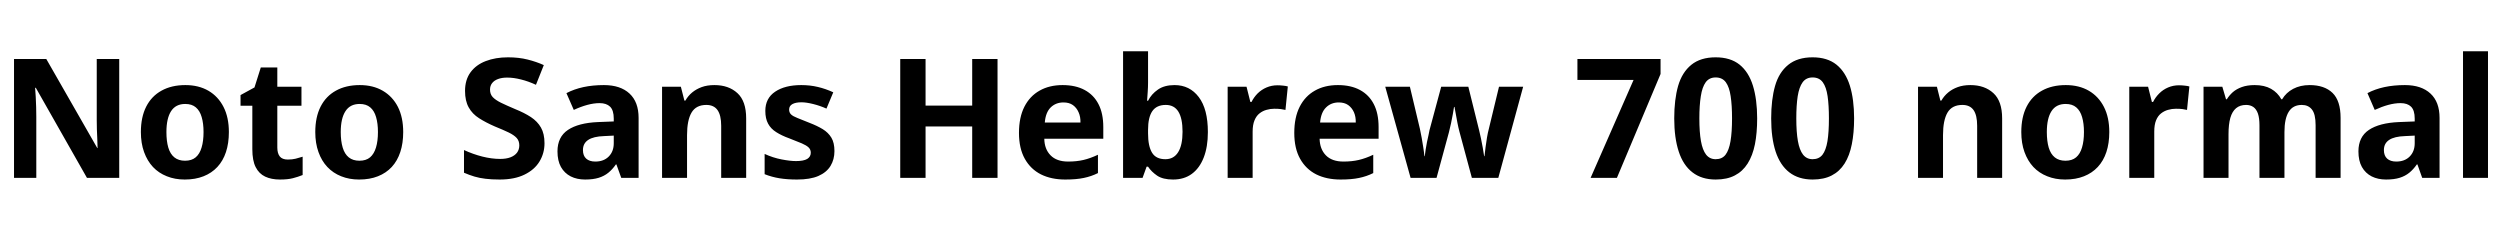 <svg xmlns="http://www.w3.org/2000/svg" xmlns:xlink="http://www.w3.org/1999/xlink" width="360.24" height="32.64"><path fill="black" d="M17.18 8.50L17.18 25.63L12.53 25.63L5.16 12.65L5.06 12.65Q5.11 13.22 5.15 13.97Q5.18 14.71 5.21 15.44Q5.23 16.18 5.23 16.82L5.23 16.82L5.23 25.63L2.02 25.63L2.02 8.50L6.67 8.50L14.02 21.34L14.06 21.34Q14.06 20.78 14.02 20.06Q13.97 19.34 13.96 18.62Q13.94 17.90 13.94 17.33L13.94 17.33L13.94 8.50L17.18 8.50ZM32.98 19.03L32.98 19.03Q32.98 20.64 32.56 21.91Q32.14 23.18 31.32 24.06Q30.50 24.94 29.33 25.40Q28.15 25.87 26.62 25.87L26.62 25.87Q25.20 25.87 24.04 25.40Q22.87 24.94 22.04 24.06Q21.22 23.18 20.76 21.91Q20.30 20.64 20.30 19.03L20.30 19.03Q20.30 16.87 21.07 15.36Q21.84 13.85 23.28 13.06Q24.72 12.26 26.71 12.26L26.71 12.26Q28.63 12.26 30.04 13.08Q31.44 13.90 32.21 15.41Q32.98 16.92 32.98 19.03ZM23.98 19.03L23.98 19.03Q23.98 20.33 24.25 21.26Q24.53 22.20 25.13 22.68Q25.73 23.16 26.66 23.16L26.66 23.16Q27.62 23.16 28.20 22.67Q28.78 22.18 29.05 21.25Q29.33 20.33 29.33 19.03L29.33 19.03Q29.33 17.78 29.06 16.87Q28.80 15.96 28.22 15.47Q27.65 14.98 26.69 14.98L26.69 14.98Q25.32 14.98 24.65 16.02Q23.98 17.06 23.98 19.03ZM41.47 22.99L41.47 22.99Q42.10 22.99 42.59 22.87Q43.08 22.75 43.61 22.58L43.61 22.58L43.61 25.22Q42.94 25.49 42.20 25.68Q41.47 25.87 40.34 25.87L40.34 25.87Q39.10 25.87 38.21 25.45Q37.32 25.03 36.84 24.08Q36.36 23.14 36.36 21.50L36.36 21.50L36.36 15.24L34.66 15.24L34.66 13.70L36.67 12.60L37.58 9.72L39.96 9.72L39.96 12.50L43.44 12.50L43.44 15.24L39.96 15.24L39.96 21.26Q39.96 22.10 40.32 22.55Q40.68 22.99 41.47 22.99ZM58.10 19.03L58.10 19.03Q58.10 20.64 57.68 21.91Q57.26 23.18 56.45 24.06Q55.63 24.94 54.46 25.40Q53.28 25.87 51.74 25.87L51.74 25.87Q50.33 25.87 49.16 25.40Q48 24.94 47.17 24.06Q46.34 23.18 45.89 21.91Q45.43 20.64 45.43 19.03L45.43 19.03Q45.43 16.87 46.20 15.36Q46.97 13.85 48.41 13.06Q49.85 12.26 51.84 12.26L51.84 12.26Q53.76 12.26 55.16 13.08Q56.57 13.90 57.34 15.41Q58.10 16.92 58.10 19.03ZM49.10 19.03L49.10 19.03Q49.10 20.33 49.38 21.26Q49.66 22.20 50.26 22.68Q50.86 23.16 51.79 23.16L51.79 23.16Q52.75 23.16 53.33 22.67Q53.90 22.18 54.18 21.25Q54.46 20.33 54.46 19.03L54.46 19.03Q54.46 17.78 54.19 16.87Q53.93 15.96 53.35 15.47Q52.78 14.98 51.82 14.98L51.82 14.98Q50.45 14.98 49.78 16.02Q49.10 17.06 49.10 19.03ZM78.46 20.64L78.46 20.64Q78.46 22.08 77.74 23.27Q77.02 24.46 75.58 25.16Q74.14 25.87 72 25.87L72 25.87Q70.82 25.87 69.96 25.76Q69.10 25.66 68.36 25.44Q67.63 25.22 66.86 24.89L66.86 24.89L66.86 21.62Q68.16 22.22 69.50 22.56Q70.85 22.90 72.07 22.90L72.07 22.90Q72.94 22.90 73.55 22.67Q74.16 22.44 74.50 22.00Q74.83 21.55 74.83 20.95L74.83 20.95Q74.83 20.30 74.45 19.88Q74.06 19.46 73.30 19.09Q72.53 18.72 71.30 18.22L71.30 18.22Q70.01 17.66 69.04 17.04Q68.06 16.42 67.54 15.48Q67.01 14.54 67.01 13.10L67.01 13.10Q67.01 11.50 67.80 10.42Q68.59 9.34 70.00 8.80Q71.40 8.26 73.20 8.26L73.20 8.26Q74.76 8.26 76.03 8.58Q77.30 8.90 78.36 9.38L78.36 9.38L77.23 12.22Q76.13 11.71 75.07 11.45Q74.02 11.18 73.08 11.18L73.08 11.18Q72.31 11.18 71.76 11.39Q71.21 11.59 70.91 11.98Q70.61 12.36 70.61 12.91L70.61 12.91Q70.61 13.56 70.99 13.98Q71.38 14.40 72.18 14.80Q72.98 15.19 74.23 15.72L74.23 15.72Q75.55 16.25 76.50 16.87Q77.45 17.50 77.95 18.38Q78.46 19.27 78.46 20.64ZM87.02 12.26L87.02 12.26Q89.40 12.26 90.71 13.48Q92.02 14.69 92.02 16.99L92.02 16.99L92.02 25.63L89.52 25.63L88.82 23.69L88.75 23.69Q88.25 24.41 87.66 24.89Q87.07 25.37 86.27 25.62Q85.46 25.87 84.31 25.87L84.31 25.87Q83.14 25.87 82.24 25.42Q81.34 24.96 80.83 24.06Q80.33 23.16 80.33 21.82L80.33 21.82Q80.33 19.73 81.84 18.72Q83.35 17.71 86.16 17.59L86.16 17.59L88.44 17.50L88.44 17.09Q88.44 15.89 87.91 15.37Q87.38 14.86 86.40 14.86L86.40 14.86Q85.56 14.86 84.61 15.12Q83.66 15.38 82.68 15.84L82.68 15.84L81.62 13.42Q82.73 12.84 84.07 12.55Q85.42 12.26 87.02 12.26ZM88.44 19.54L87.05 19.61Q85.51 19.66 84.76 20.16Q84.00 20.66 84.00 21.62L84.00 21.62Q84.00 22.44 84.47 22.86Q84.94 23.28 85.78 23.28L85.78 23.28Q87.00 23.28 87.72 22.55Q88.44 21.82 88.44 20.64L88.44 20.64L88.44 19.54ZM102.94 12.26L102.94 12.26Q105.00 12.26 106.26 13.42Q107.52 14.57 107.52 17.06L107.52 17.06L107.52 25.63L103.92 25.63L103.92 18.12Q103.92 16.61 103.39 15.86Q102.86 15.12 101.78 15.12L101.78 15.12Q100.30 15.12 99.65 16.22Q99.00 17.33 99.00 19.46L99.00 19.46L99.00 25.63L95.40 25.63L95.40 12.50L98.11 12.50L98.62 14.50L98.76 14.50Q99.14 13.82 99.73 13.33Q100.32 12.84 101.11 12.55Q101.90 12.26 102.94 12.26ZM120.24 21.77L120.24 21.77Q120.24 22.97 119.68 23.90Q119.11 24.84 117.92 25.36Q116.74 25.87 114.84 25.87L114.84 25.87Q113.45 25.87 112.33 25.69Q111.22 25.51 110.18 25.10L110.18 25.10L110.18 22.18Q111.38 22.73 112.62 22.97Q113.86 23.21 114.70 23.21L114.70 23.21Q115.80 23.21 116.32 22.90Q116.83 22.58 116.83 22.01L116.83 22.01Q116.83 21.55 116.52 21.25Q116.21 20.95 115.54 20.66Q114.86 20.38 113.74 19.94L113.74 19.94Q112.63 19.54 111.85 19.04Q111.07 18.55 110.68 17.82Q110.28 17.09 110.28 15.98L110.28 15.98Q110.28 14.16 111.70 13.21Q113.11 12.26 115.46 12.26L115.46 12.26Q116.74 12.26 117.85 12.53Q118.97 12.79 120.07 13.30L120.07 13.30L119.09 15.65Q118.18 15.24 117.18 14.99Q116.18 14.74 115.49 14.74L115.49 14.74Q114.65 14.74 114.18 15.00Q113.71 15.26 113.71 15.79L113.71 15.79Q113.71 16.22 113.99 16.49Q114.26 16.75 114.90 17.00Q115.54 17.26 116.62 17.69L116.62 17.69Q117.74 18.12 118.55 18.61Q119.35 19.10 119.80 19.84Q120.24 20.57 120.24 21.77ZM143.74 8.50L143.74 25.63L140.09 25.63L140.09 18.22L133.37 18.22L133.37 25.63L129.72 25.63L129.72 8.50L133.37 8.50L133.37 15.22L140.09 15.22L140.09 8.50L143.74 8.50ZM153.12 12.26L153.12 12.26Q154.99 12.26 156.30 12.97Q157.61 13.68 158.29 15.01Q158.98 16.34 158.98 18.31L158.98 18.31L158.98 19.99L150.48 19.99Q150.50 21.48 151.38 22.38Q152.26 23.28 153.91 23.28L153.91 23.28Q155.14 23.28 156.12 23.05Q157.10 22.82 158.21 22.30L158.21 22.30L158.21 24.94Q157.25 25.42 156.17 25.64Q155.09 25.87 153.50 25.87L153.50 25.87Q151.49 25.87 150 25.13Q148.51 24.38 147.67 22.88Q146.83 21.38 146.83 19.15L146.83 19.15Q146.83 16.92 147.61 15.38Q148.39 13.85 149.80 13.06Q151.20 12.26 153.12 12.26ZM153.24 14.76L153.24 14.76Q152.14 14.76 151.40 15.48Q150.67 16.20 150.55 17.66L150.55 17.66L155.69 17.66Q155.71 16.82 155.42 16.18Q155.14 15.53 154.60 15.14Q154.06 14.76 153.24 14.76ZM165.43 7.39L165.43 11.90Q165.43 12.55 165.38 13.25Q165.34 13.94 165.29 14.52L165.29 14.52L165.43 14.52Q165.91 13.56 166.85 12.91Q167.78 12.26 169.25 12.26L169.25 12.26Q171.43 12.26 172.74 13.99Q174.05 15.72 174.05 19.03L174.05 19.03Q174.05 21.17 173.45 22.70Q172.85 24.24 171.73 25.06Q170.62 25.87 169.03 25.87L169.03 25.87Q167.57 25.87 166.74 25.31Q165.91 24.74 165.43 24.02L165.43 24.02L165.22 24.02L164.64 25.63L161.83 25.63L161.83 7.39L165.43 7.39ZM167.98 15.12L167.98 15.12Q166.66 15.12 166.04 16.02Q165.43 16.92 165.43 18.70L165.43 18.70L165.43 19.22Q165.43 21.07 166.01 22.01Q166.58 22.94 167.93 22.94L167.93 22.94Q169.13 22.94 169.76 21.94Q170.40 20.93 170.40 18.98L170.40 18.98Q170.40 17.06 169.80 16.09Q169.20 15.12 167.98 15.12ZM184.06 12.29L184.06 12.29Q184.49 12.29 184.91 12.34Q185.33 12.38 185.57 12.46L185.57 12.46L185.23 15.84Q184.94 15.77 184.58 15.72Q184.22 15.67 183.62 15.67L183.62 15.67Q183.05 15.67 182.50 15.83Q181.94 15.98 181.49 16.34Q181.03 16.70 180.77 17.34Q180.50 17.98 180.50 18.96L180.50 18.96L180.50 25.63L176.90 25.63L176.90 12.50L179.62 12.50L180.17 14.69L180.34 14.69Q180.67 14.02 181.22 13.46Q181.78 12.91 182.51 12.60Q183.24 12.29 184.06 12.29ZM192.79 12.26L192.79 12.26Q194.66 12.26 195.97 12.97Q197.28 13.68 197.96 15.01Q198.65 16.34 198.65 18.31L198.65 18.31L198.65 19.99L190.15 19.99Q190.18 21.48 191.05 22.38Q191.93 23.28 193.58 23.28L193.58 23.28Q194.81 23.28 195.79 23.05Q196.78 22.82 197.88 22.30L197.88 22.30L197.88 24.94Q196.92 25.42 195.84 25.64Q194.76 25.87 193.18 25.87L193.18 25.87Q191.16 25.87 189.67 25.13Q188.18 24.38 187.34 22.88Q186.50 21.38 186.50 19.15L186.50 19.15Q186.50 16.92 187.28 15.38Q188.06 13.85 189.47 13.06Q190.87 12.26 192.79 12.26ZM192.91 14.76L192.91 14.76Q191.81 14.76 191.08 15.48Q190.34 16.20 190.22 17.66L190.22 17.66L195.36 17.66Q195.38 16.82 195.10 16.18Q194.81 15.53 194.27 15.14Q193.73 14.76 192.91 14.76ZM212.09 25.63L210.29 18.94Q210.14 18.38 210.01 17.70Q209.88 17.02 209.77 16.40Q209.66 15.79 209.59 15.41L209.59 15.41L209.52 15.41Q209.47 15.79 209.35 16.43Q209.23 17.06 209.09 17.76Q208.94 18.46 208.78 19.08L208.78 19.08L207.00 25.63L203.26 25.63L199.61 12.50L203.16 12.50L204.60 18.55Q204.74 19.15 204.86 19.86Q204.98 20.57 205.09 21.25Q205.20 21.94 205.25 22.51L205.25 22.51L205.30 22.51Q205.34 22.08 205.43 21.55Q205.51 21.02 205.62 20.48Q205.73 19.94 205.84 19.48Q205.94 19.01 205.99 18.74L205.99 18.74L207.67 12.50L211.58 12.50L213.14 18.79Q213.26 19.30 213.40 19.94Q213.53 20.59 213.66 21.28Q213.79 21.96 213.86 22.51L213.86 22.51L213.91 22.51Q213.96 21.94 214.06 21.23Q214.15 20.52 214.27 19.81Q214.39 19.10 214.54 18.55L214.54 18.55L216.00 12.50L219.48 12.50L215.90 25.63L212.09 25.63ZM232.99 25.63L229.20 25.63L235.39 11.52L227.30 11.52L227.30 8.50L239.28 8.50L239.28 10.66L232.99 25.63ZM253.20 17.06L253.20 17.06Q253.20 19.15 252.88 20.78Q252.55 22.42 251.83 23.56Q251.11 24.70 249.98 25.28Q248.86 25.87 247.22 25.87L247.22 25.87Q245.21 25.87 243.88 24.84Q242.54 23.81 241.90 21.84Q241.25 19.87 241.25 17.06L241.25 17.06Q241.25 14.35 241.81 12.38Q242.38 10.42 243.71 9.34Q245.04 8.26 247.22 8.26L247.22 8.26Q249.34 8.26 250.66 9.31Q251.98 10.37 252.59 12.35Q253.20 14.33 253.20 17.06ZM244.87 17.06L244.87 17.06Q244.87 19.03 245.10 20.33Q245.33 21.62 245.84 22.28Q246.36 22.94 247.22 22.94L247.22 22.94Q248.14 22.94 248.64 22.30Q249.14 21.65 249.36 20.34Q249.58 19.03 249.58 17.06L249.58 17.06Q249.58 15.17 249.38 13.86Q249.19 12.55 248.69 11.86Q248.18 11.16 247.22 11.16L247.22 11.16Q246.29 11.16 245.78 11.86Q245.28 12.55 245.08 13.87Q244.87 15.19 244.87 17.06ZM267.17 17.06L267.17 17.06Q267.17 19.15 266.84 20.78Q266.52 22.42 265.80 23.56Q265.08 24.70 263.95 25.28Q262.82 25.87 261.19 25.87L261.19 25.87Q259.18 25.87 257.84 24.84Q256.51 23.81 255.86 21.84Q255.22 19.87 255.22 17.06L255.22 17.06Q255.22 14.35 255.78 12.38Q256.34 10.42 257.68 9.34Q259.01 8.26 261.19 8.26L261.19 8.26Q263.30 8.26 264.62 9.31Q265.94 10.37 266.56 12.35Q267.17 14.33 267.17 17.06ZM258.84 17.06L258.84 17.06Q258.84 19.03 259.07 20.33Q259.30 21.62 259.81 22.28Q260.33 22.94 261.19 22.94L261.19 22.94Q262.10 22.94 262.61 22.30Q263.11 21.65 263.33 20.34Q263.54 19.03 263.54 17.06L263.54 17.06Q263.54 15.17 263.35 13.86Q263.16 12.55 262.66 11.86Q262.15 11.16 261.19 11.16L261.19 11.16Q260.26 11.16 259.75 11.86Q259.25 12.55 259.04 13.87Q258.84 15.19 258.84 17.06ZM283.92 12.26L283.92 12.26Q285.98 12.26 287.24 13.42Q288.50 14.57 288.50 17.06L288.50 17.06L288.50 25.63L284.90 25.63L284.90 18.12Q284.90 16.61 284.38 15.86Q283.85 15.12 282.77 15.12L282.77 15.12Q281.28 15.12 280.63 16.22Q279.98 17.33 279.98 19.46L279.98 19.46L279.98 25.63L276.38 25.63L276.38 12.50L279.10 12.50L279.60 14.50L279.74 14.50Q280.13 13.82 280.72 13.33Q281.30 12.84 282.10 12.55Q282.89 12.26 283.92 12.26ZM303.94 19.03L303.94 19.03Q303.94 20.64 303.52 21.91Q303.10 23.18 302.28 24.06Q301.46 24.94 300.29 25.40Q299.11 25.87 297.58 25.87L297.58 25.87Q296.16 25.87 295.00 25.40Q293.83 24.94 293.00 24.06Q292.18 23.18 291.72 21.91Q291.26 20.64 291.26 19.03L291.26 19.03Q291.26 16.87 292.03 15.36Q292.80 13.85 294.24 13.06Q295.68 12.26 297.67 12.26L297.67 12.26Q299.59 12.26 301.00 13.08Q302.40 13.90 303.17 15.41Q303.94 16.92 303.94 19.03ZM294.94 19.03L294.94 19.03Q294.94 20.33 295.21 21.26Q295.49 22.20 296.09 22.68Q296.69 23.16 297.62 23.16L297.62 23.16Q298.58 23.16 299.16 22.67Q299.74 22.18 300.01 21.25Q300.29 20.33 300.29 19.03L300.29 19.03Q300.29 17.78 300.02 16.87Q299.76 15.96 299.18 15.47Q298.61 14.98 297.65 14.98L297.65 14.98Q296.28 14.98 295.61 16.02Q294.94 17.06 294.94 19.03ZM313.97 12.29L313.97 12.29Q314.40 12.29 314.82 12.34Q315.24 12.38 315.48 12.46L315.48 12.46L315.14 15.84Q314.86 15.77 314.50 15.72Q314.14 15.67 313.54 15.67L313.54 15.67Q312.96 15.67 312.41 15.83Q311.86 15.98 311.40 16.34Q310.94 16.70 310.68 17.34Q310.42 17.98 310.42 18.96L310.42 18.96L310.42 25.63L306.82 25.63L306.82 12.50L309.53 12.50L310.08 14.69L310.25 14.69Q310.58 14.02 311.14 13.46Q311.69 12.91 312.42 12.60Q313.15 12.29 313.97 12.29ZM332.81 12.26L332.81 12.26Q334.94 12.26 336.11 13.39Q337.27 14.52 337.27 16.99L337.27 16.99L337.27 25.63L333.67 25.63L333.67 18.05Q333.67 16.44 333.14 15.78Q332.62 15.12 331.68 15.12L331.68 15.12Q330.41 15.12 329.80 16.10Q329.18 17.09 329.18 19.03L329.18 19.03L329.18 25.63L325.58 25.63L325.58 18.05Q325.58 17.02 325.36 16.37Q325.13 15.72 324.70 15.42Q324.26 15.12 323.66 15.12L323.66 15.12Q322.78 15.12 322.21 15.59Q321.65 16.06 321.38 16.99Q321.12 17.93 321.12 19.32L321.12 19.32L321.12 25.63L317.52 25.63L317.52 12.50L320.23 12.50L320.76 14.30L320.88 14.30Q321.22 13.75 321.74 13.28Q322.27 12.82 323.05 12.54Q323.83 12.26 324.89 12.26L324.89 12.26Q326.30 12.26 327.25 12.80Q328.20 13.34 328.73 14.30L328.73 14.30L328.85 14.30Q329.42 13.34 330.44 12.80Q331.46 12.26 332.81 12.26ZM346.54 12.26L346.54 12.26Q348.91 12.26 350.22 13.48Q351.53 14.69 351.53 16.99L351.53 16.99L351.53 25.63L349.03 25.63L348.34 23.69L348.26 23.69Q347.76 24.41 347.17 24.89Q346.58 25.37 345.78 25.62Q344.98 25.87 343.82 25.87L343.82 25.87Q342.65 25.87 341.75 25.42Q340.85 24.96 340.34 24.06Q339.84 23.16 339.84 21.82L339.84 21.82Q339.84 19.73 341.35 18.72Q342.86 17.71 345.67 17.59L345.67 17.59L347.95 17.50L347.95 17.09Q347.95 15.89 347.42 15.37Q346.90 14.86 345.91 14.86L345.91 14.86Q345.07 14.86 344.12 15.12Q343.18 15.38 342.19 15.84L342.19 15.84L341.14 13.42Q342.24 12.84 343.58 12.55Q344.93 12.26 346.54 12.26ZM347.95 19.54L346.56 19.61Q345.02 19.66 344.27 20.16Q343.51 20.66 343.51 21.62L343.51 21.62Q343.51 22.44 343.98 22.86Q344.45 23.28 345.29 23.28L345.29 23.28Q346.51 23.28 347.23 22.55Q347.95 21.82 347.95 20.64L347.95 20.64L347.95 19.54ZM358.51 7.39L358.51 25.63L354.91 25.63L354.91 7.39L358.51 7.39Z"/></svg>